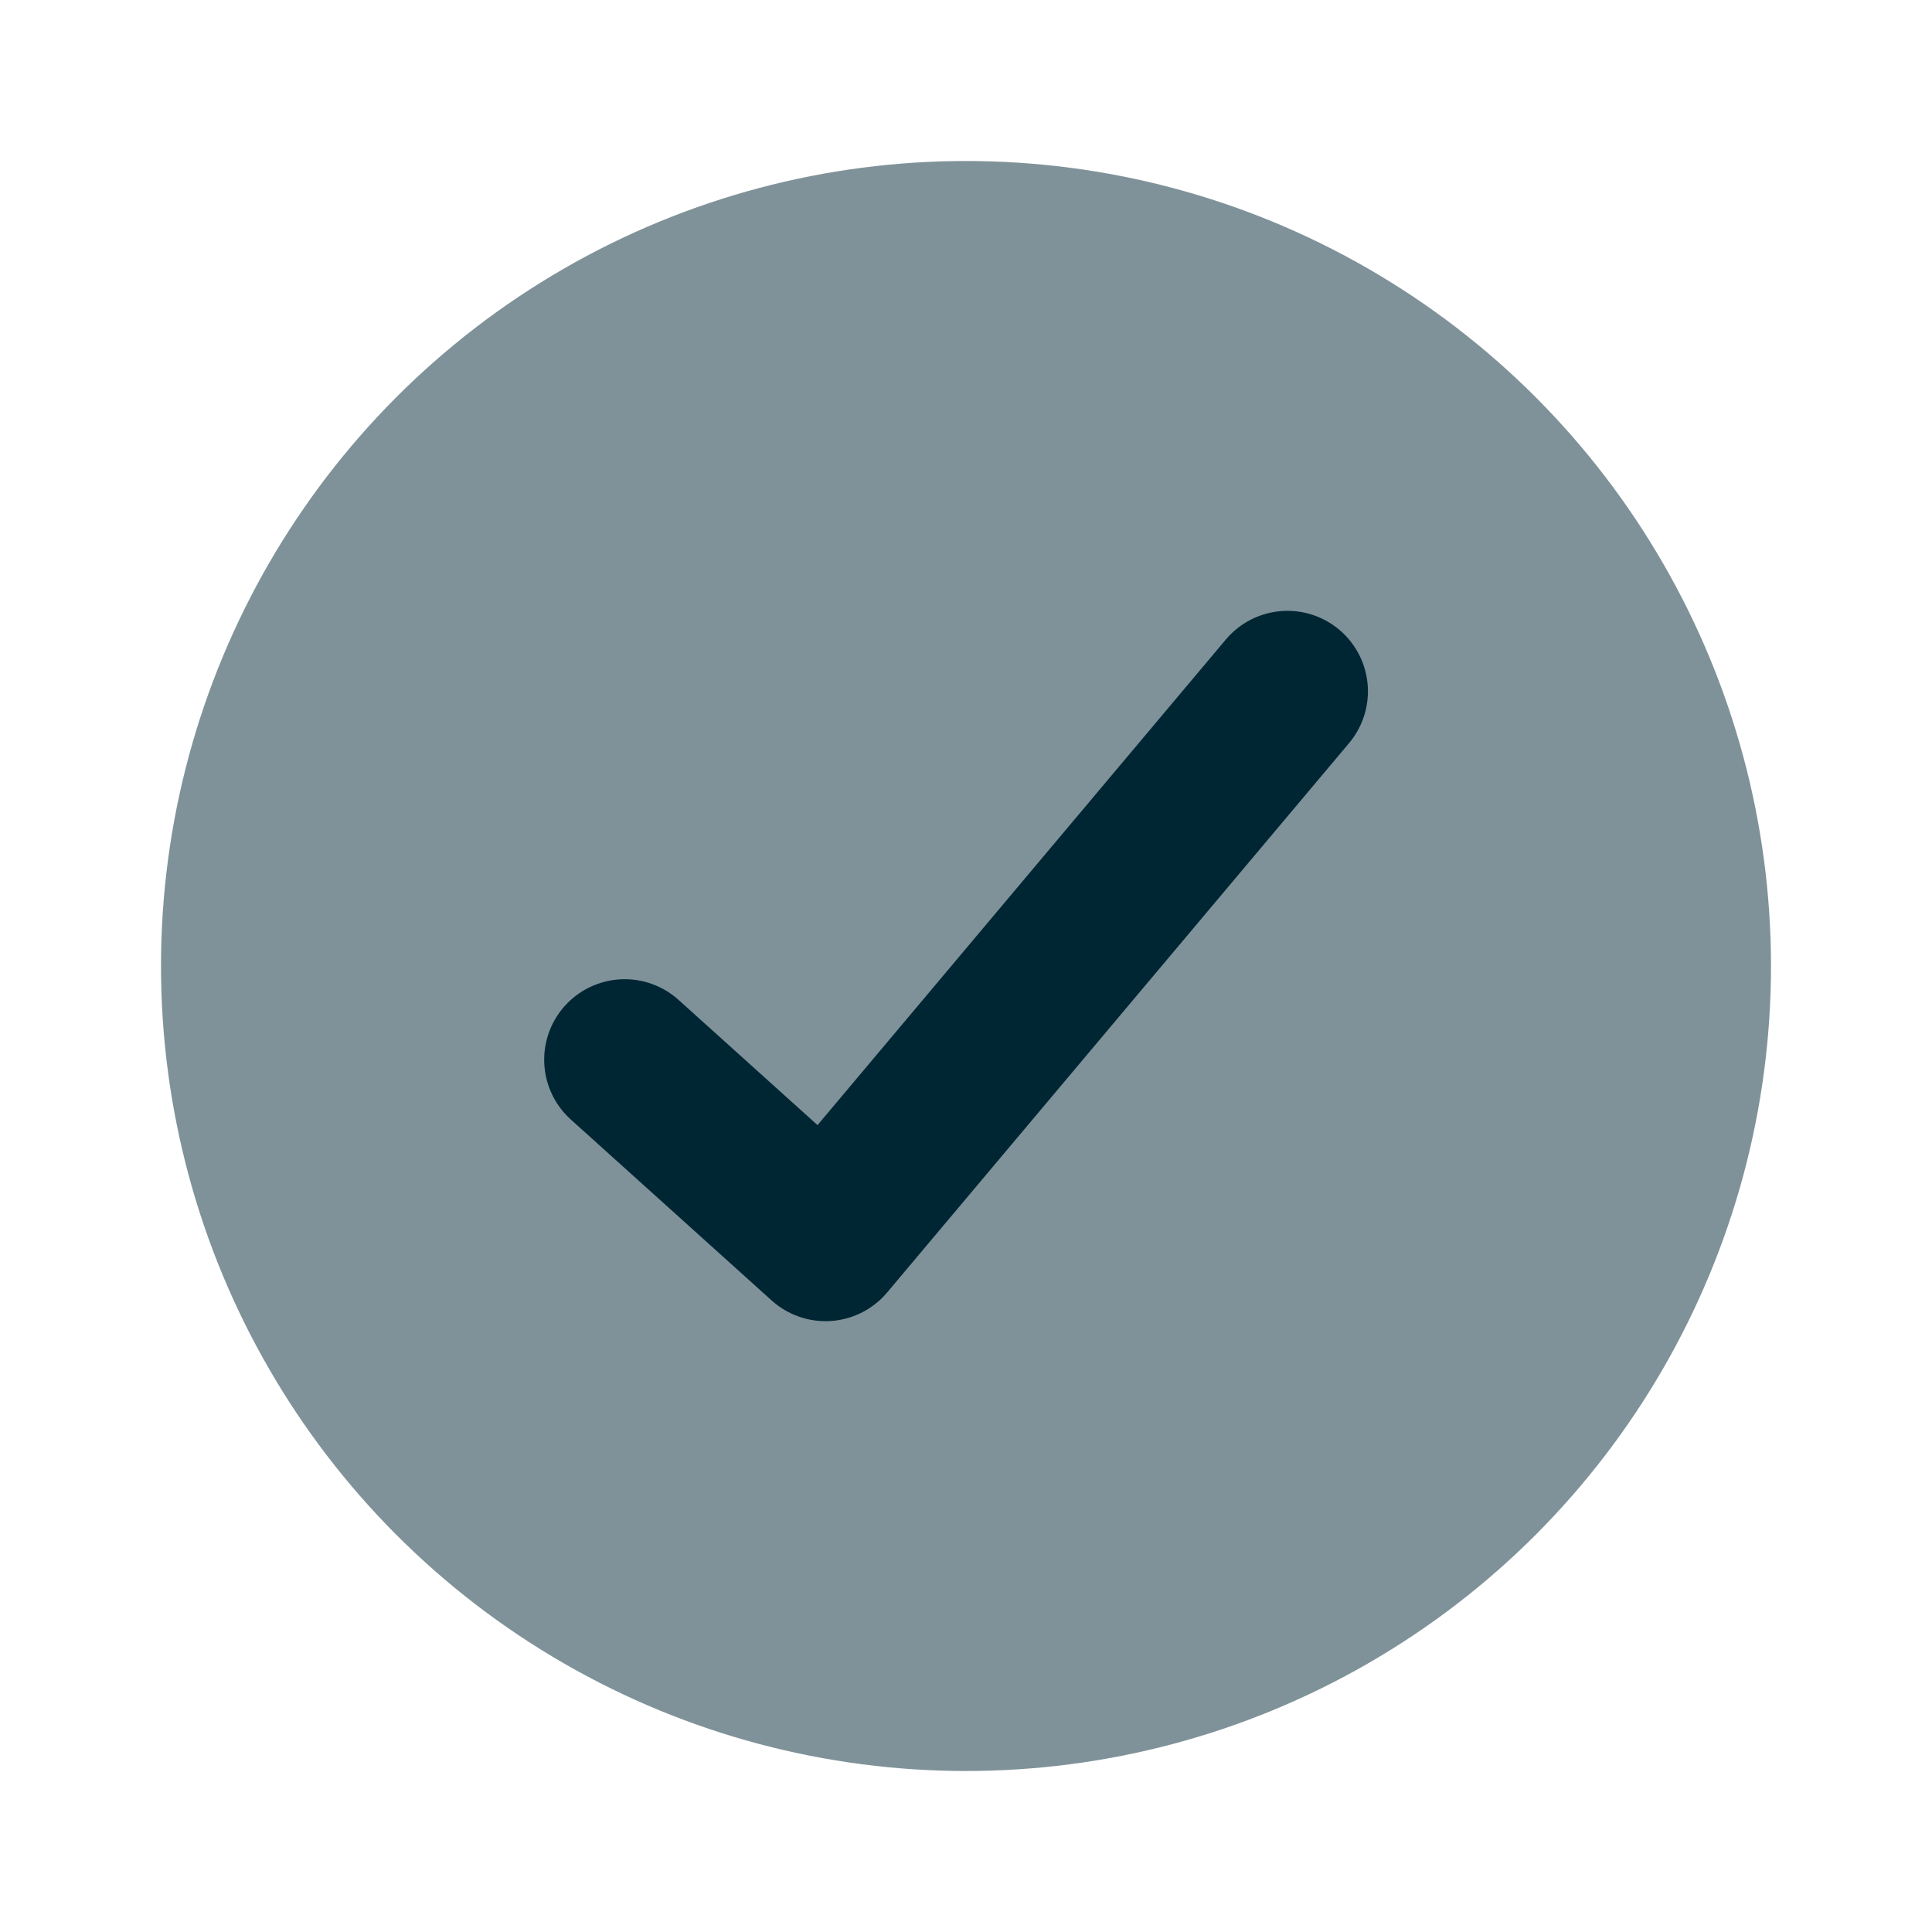 <svg width="24" height="24" viewBox="0 0 24 24" fill="none" xmlns="http://www.w3.org/2000/svg">
<path d="M7.76 13.164L10.255 15.412L15.993 8.588" stroke="#012635" stroke-width="2" stroke-linecap="round" stroke-linejoin="round"/>
<circle opacity="0.5" cx="12" cy="12" r="10" fill="#012635"/>
</svg>
